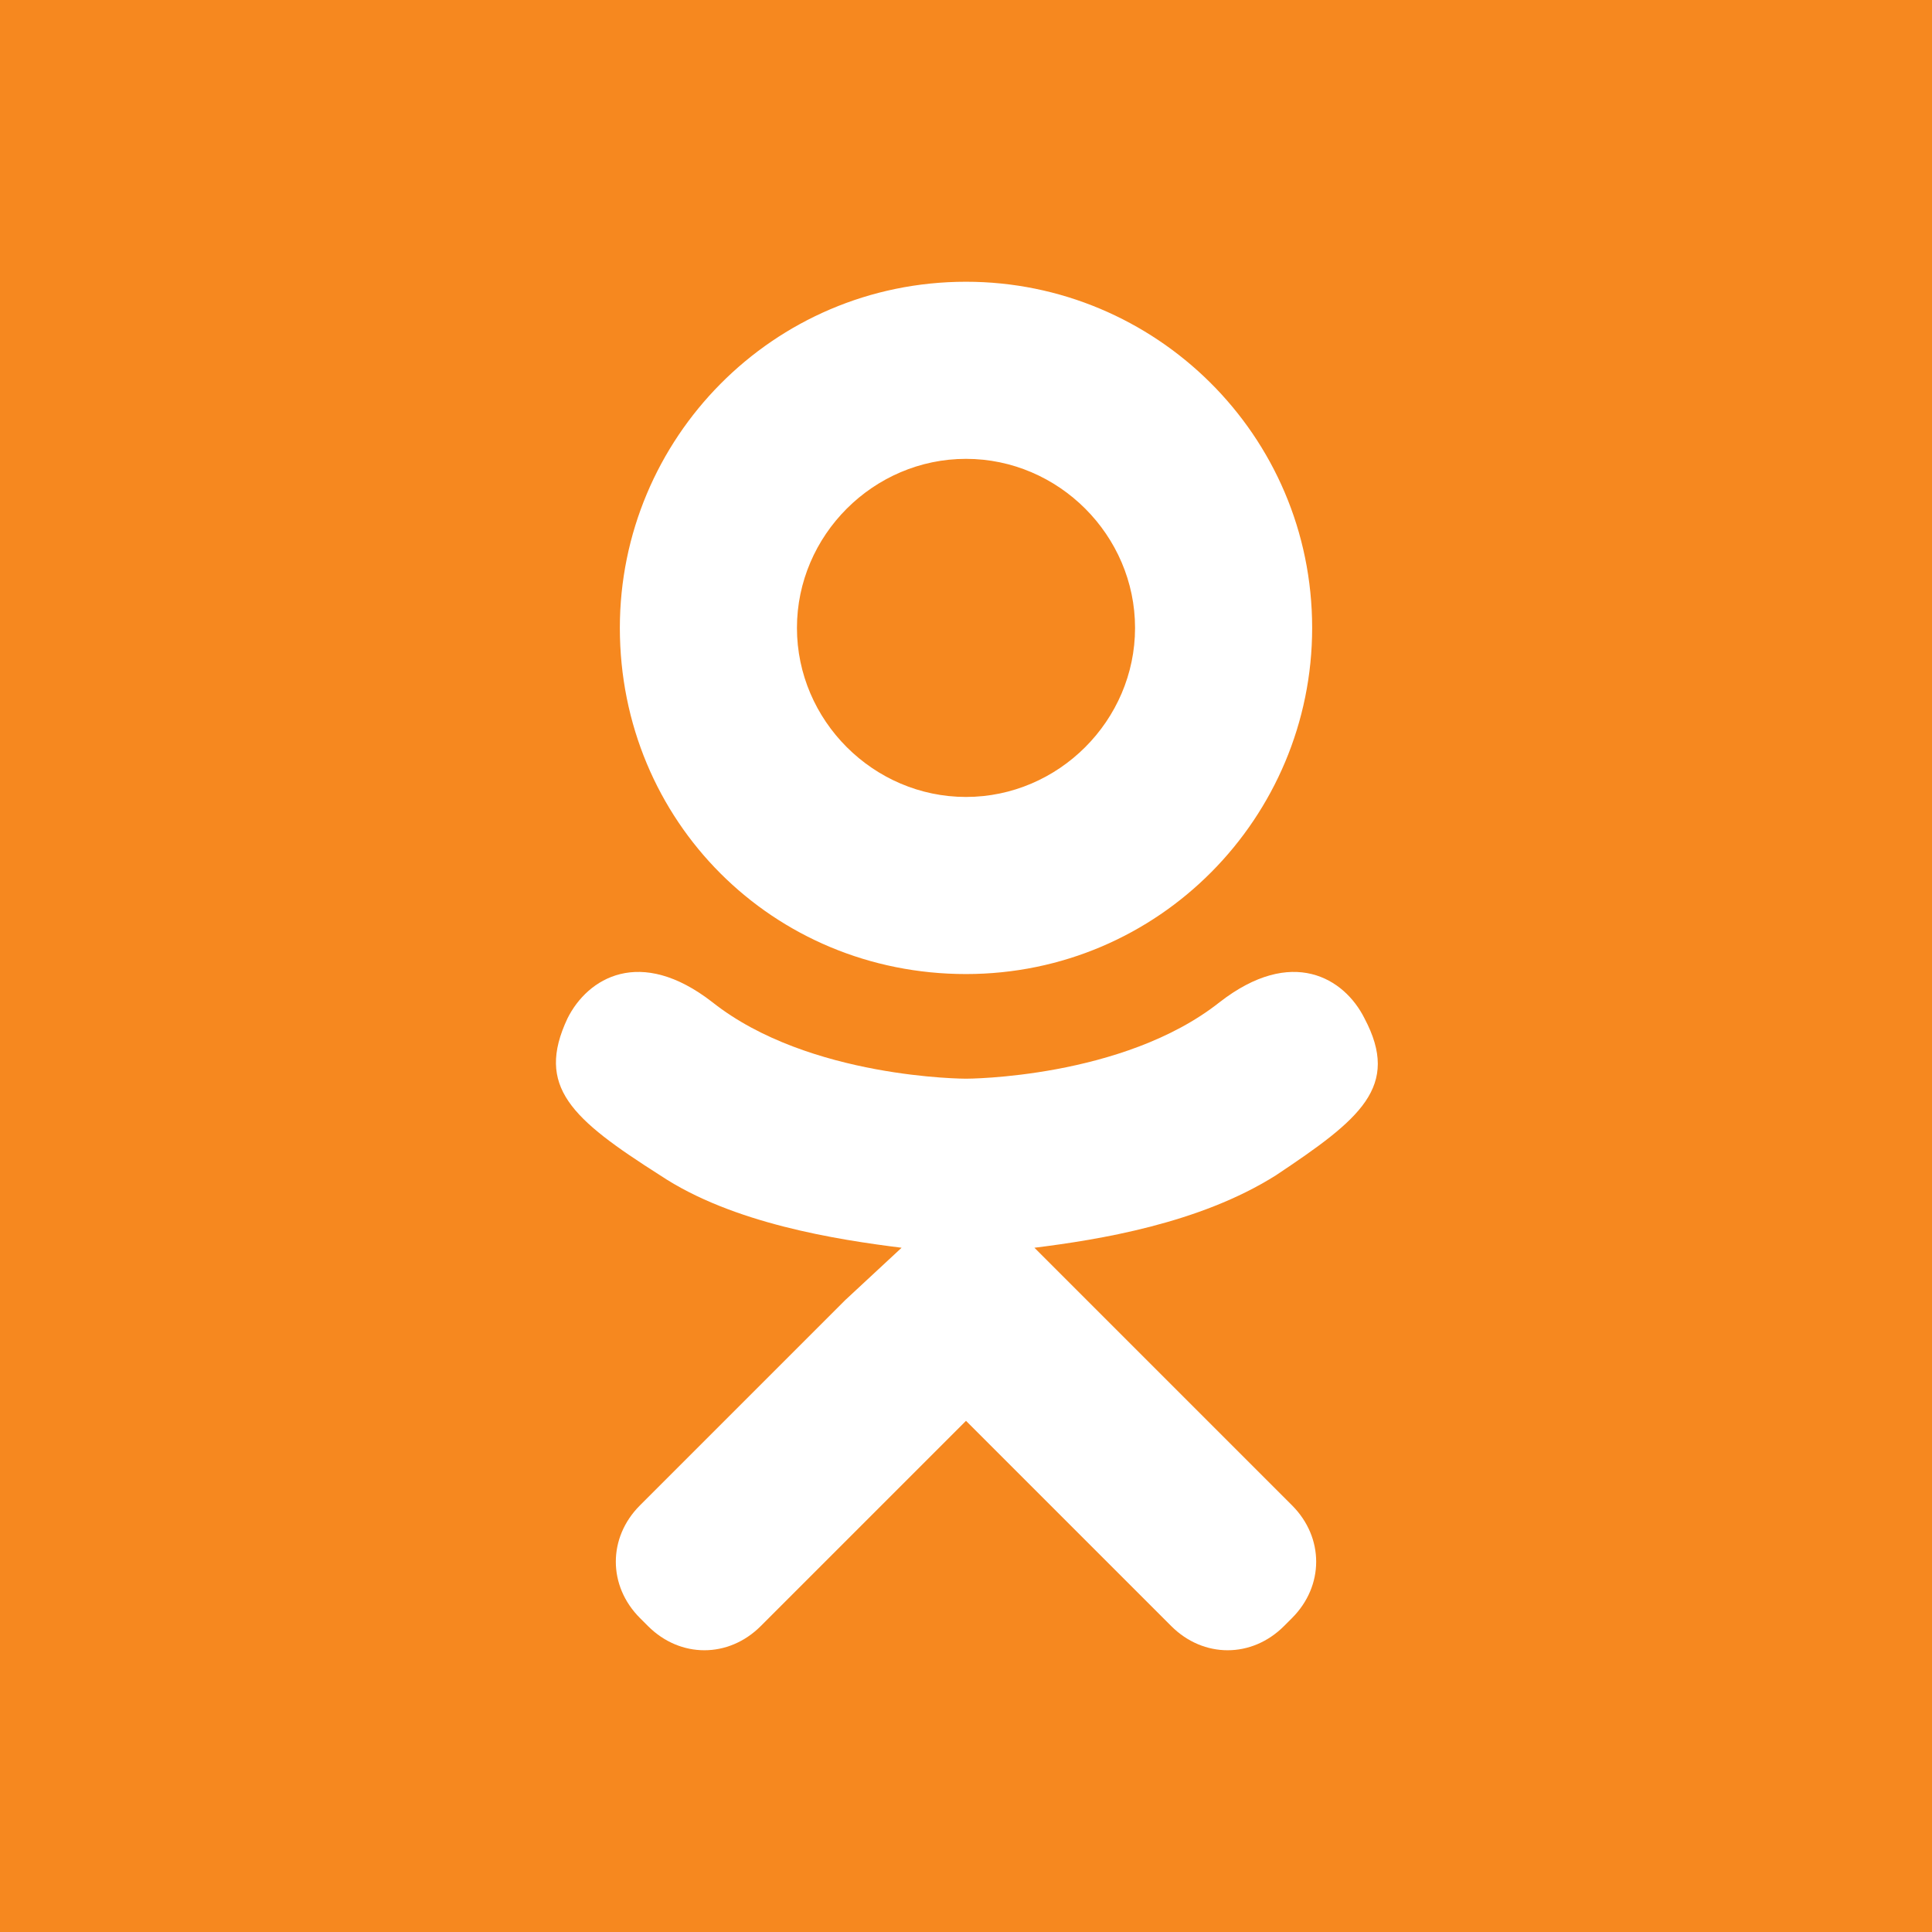 <svg xmlns="http://www.w3.org/2000/svg" viewBox="0 0 48 48"><g id="odnoklassniki"><rect fill="#F6881F" width="48" height="48"/><path fill="#FFFFFF" d="M24,24.2c4.8,0,8.6-3.9,8.6-8.6c0-4.8-3.9-8.6-8.6-8.6c-4.8,0-8.6,3.9-8.6,8.6C15.4,20.4,19.2,24.2,24,24.2
    z M24,11.4c2.3,0,4.2,1.9,4.2,4.2c0,2.3-1.9,4.2-4.2,4.2c-2.3,0-4.2-1.9-4.2-4.2C19.8,13.3,21.7,11.4,24,11.4z M33.9,25.3
    c-0.5-1-1.8-1.8-3.6-0.4c-2.4,1.9-6.3,1.9-6.3,1.9s-3.9,0-6.3-1.9c-1.8-1.4-3.1-0.6-3.6,0.4c-0.8,1.7,0.1,2.5,2.3,3.9
    c1.8,1.2,4.4,1.6,6,1.8L21,32.3c-1.9,1.9-3.8,3.8-5.1,5.1c-0.8,0.8-0.8,2,0,2.8l0.2,0.2c0.8,0.8,2,0.8,2.8,0l5.1-5.1
    c1.9,1.9,3.8,3.8,5.1,5.1c0.8,0.8,2,0.8,2.8,0l0.2-0.2c0.8-0.8,0.8-2,0-2.8L27,32.3L25.7,31c1.6-0.2,4.1-0.6,6-1.8
    C33.8,27.8,34.8,27,33.9,25.3z"/></g></svg>